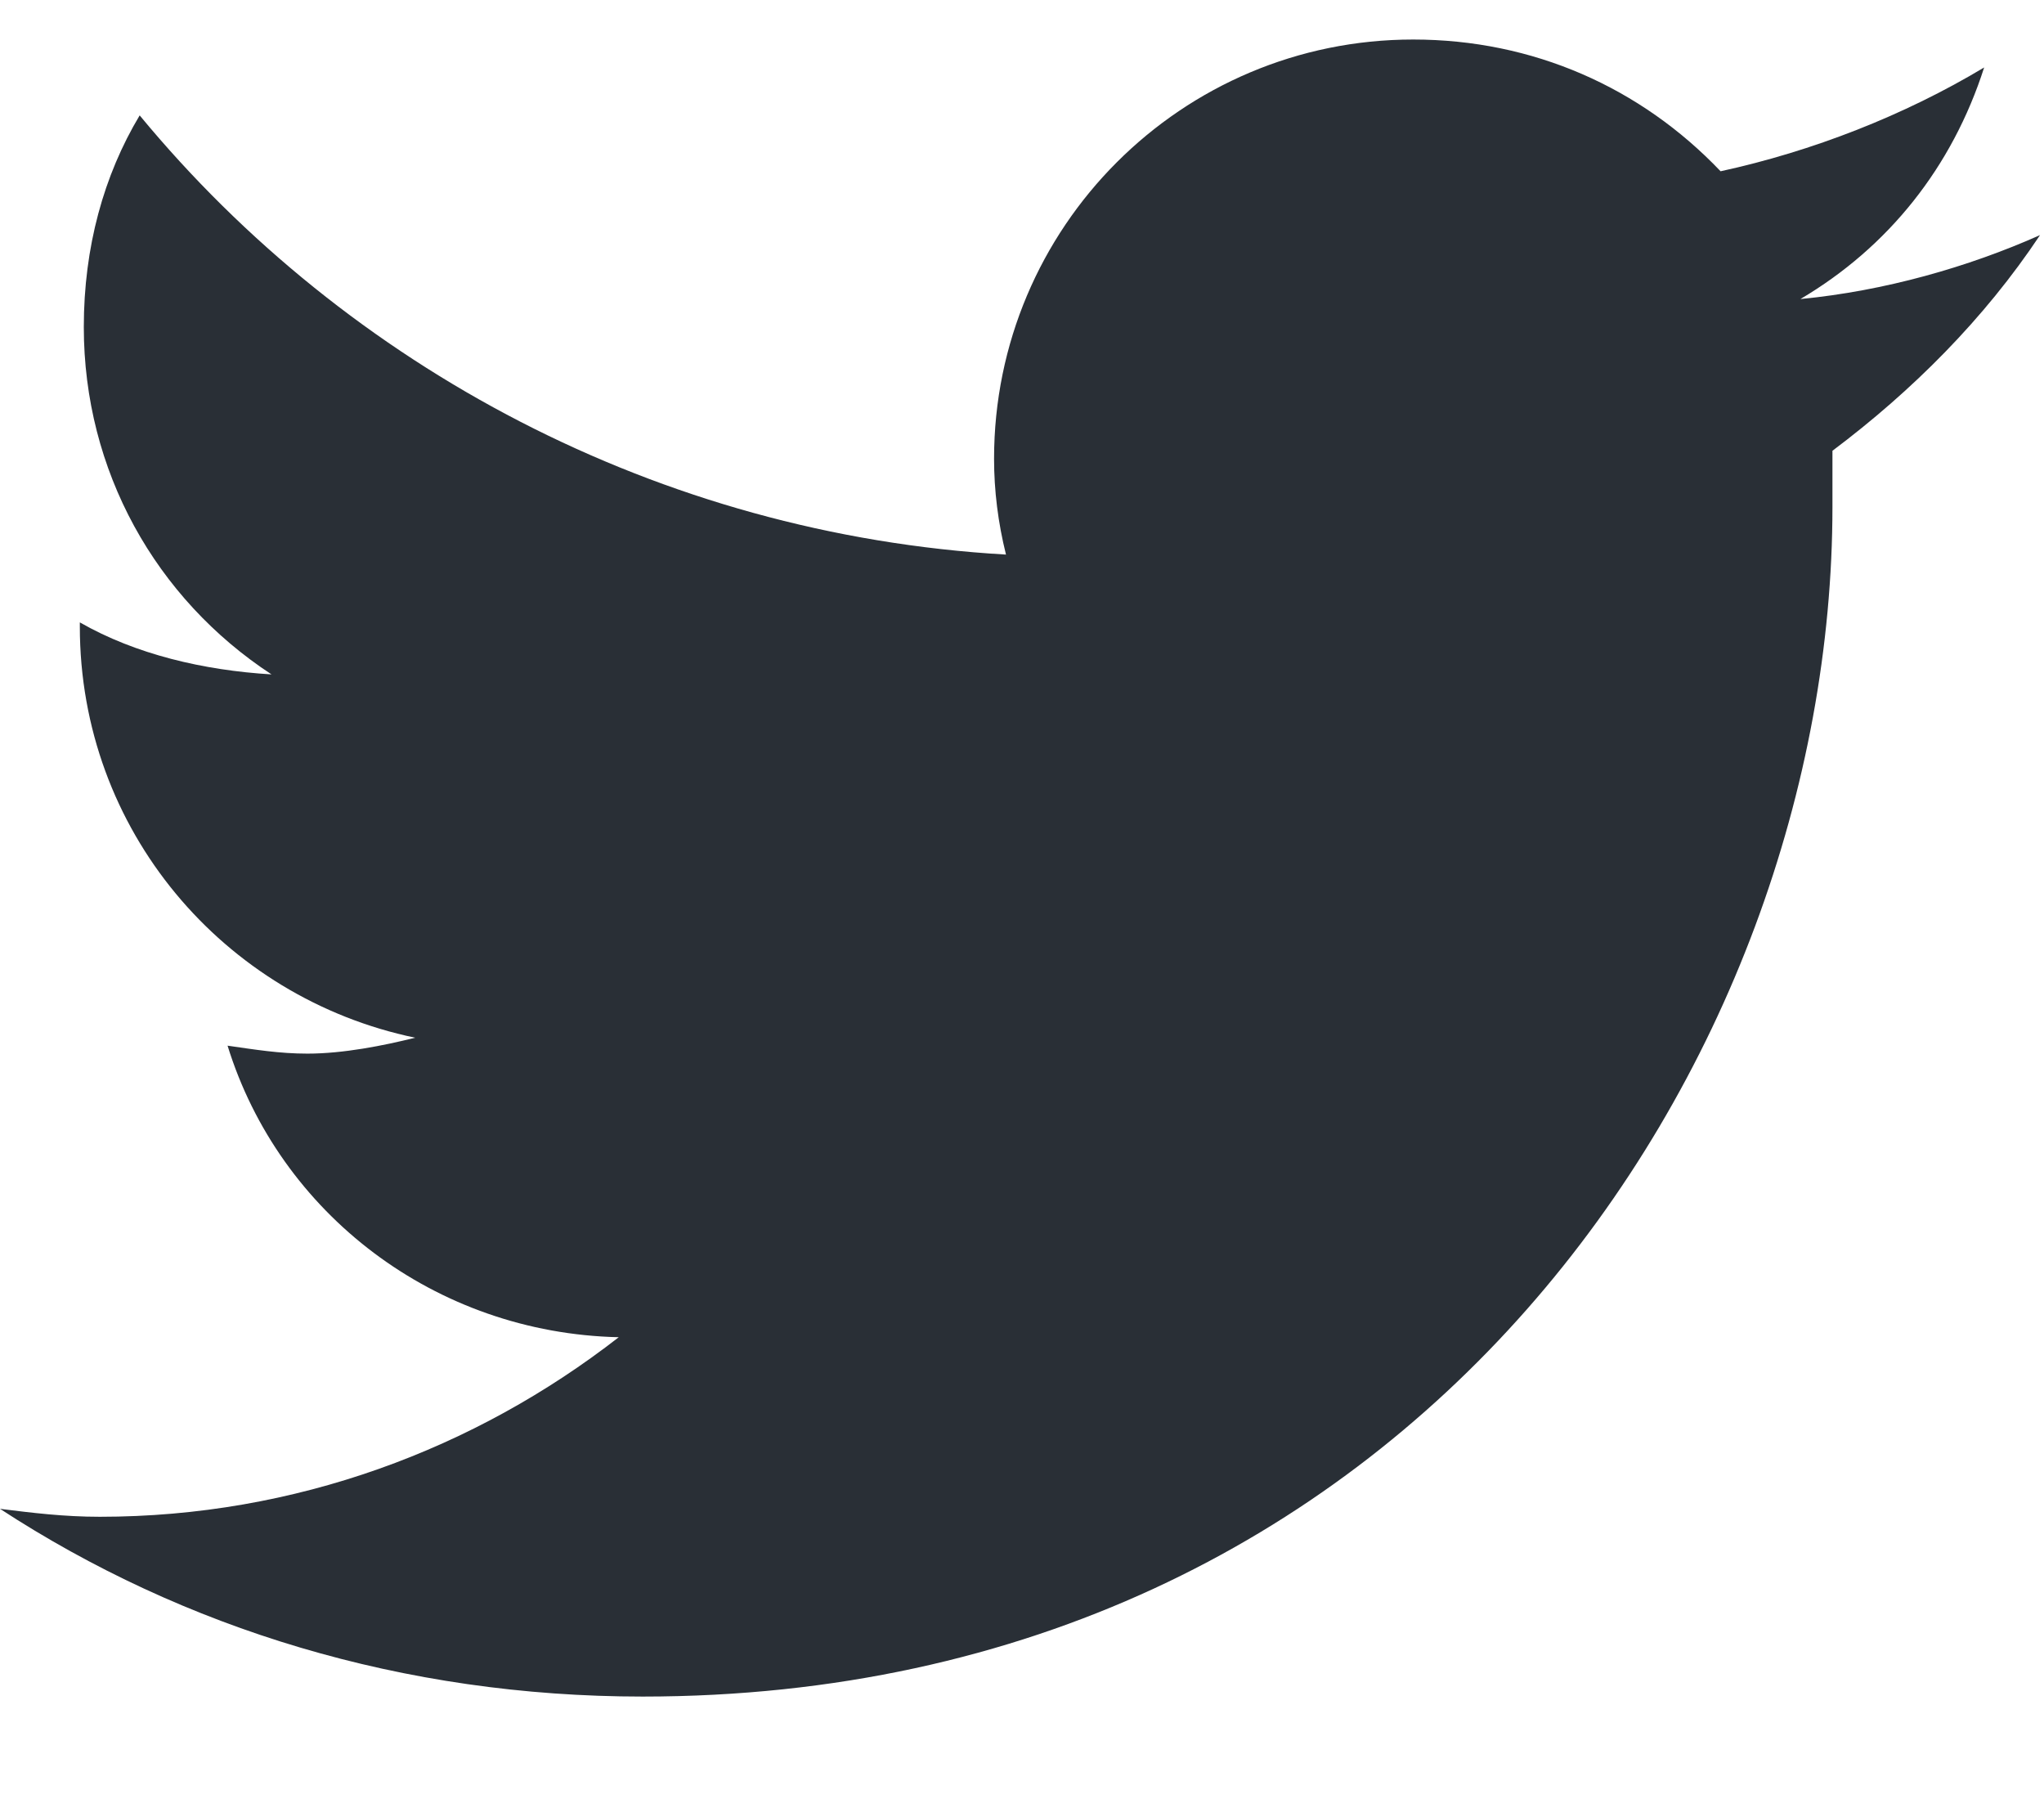 <svg width="18" height="16" viewBox="0 0 18 16" fill="none" xmlns="http://www.w3.org/2000/svg">
<g clip-path="url(#clip0_2_399)">
<path d="M16.137 3.969C16.84 3.441 17.473 2.809 17.965 2.07C17.332 2.352 16.594 2.562 15.855 2.633C16.629 2.176 17.191 1.473 17.473 0.594C16.77 1.016 15.961 1.332 15.152 1.508C14.449 0.77 13.5 0.348 12.445 0.348C10.406 0.348 8.754 2 8.754 4.039C8.754 4.32 8.789 4.602 8.859 4.883C5.801 4.707 3.059 3.23 1.23 1.016C0.914 1.543 0.738 2.176 0.738 2.879C0.738 4.145 1.371 5.27 2.391 5.938C1.793 5.902 1.195 5.762 0.703 5.48V5.516C0.703 7.309 1.969 8.785 3.656 9.137C3.375 9.207 3.023 9.277 2.707 9.277C2.461 9.277 2.25 9.242 2.004 9.207C2.461 10.684 3.832 11.738 5.449 11.774C4.184 12.758 2.602 13.355 0.879 13.355C0.562 13.355 0.281 13.32 0 13.285C1.617 14.34 3.551 14.938 5.66 14.938C12.445 14.938 16.137 9.348 16.137 4.461C16.137 4.285 16.137 4.145 16.137 3.969Z" fill="#292F36"/>
</g>
<defs>
<clipPath id="clip0_2_399">
<rect width="18" height="15" fill="white" transform="translate(0 0.203)"/>
</clipPath>
</defs>
</svg>
